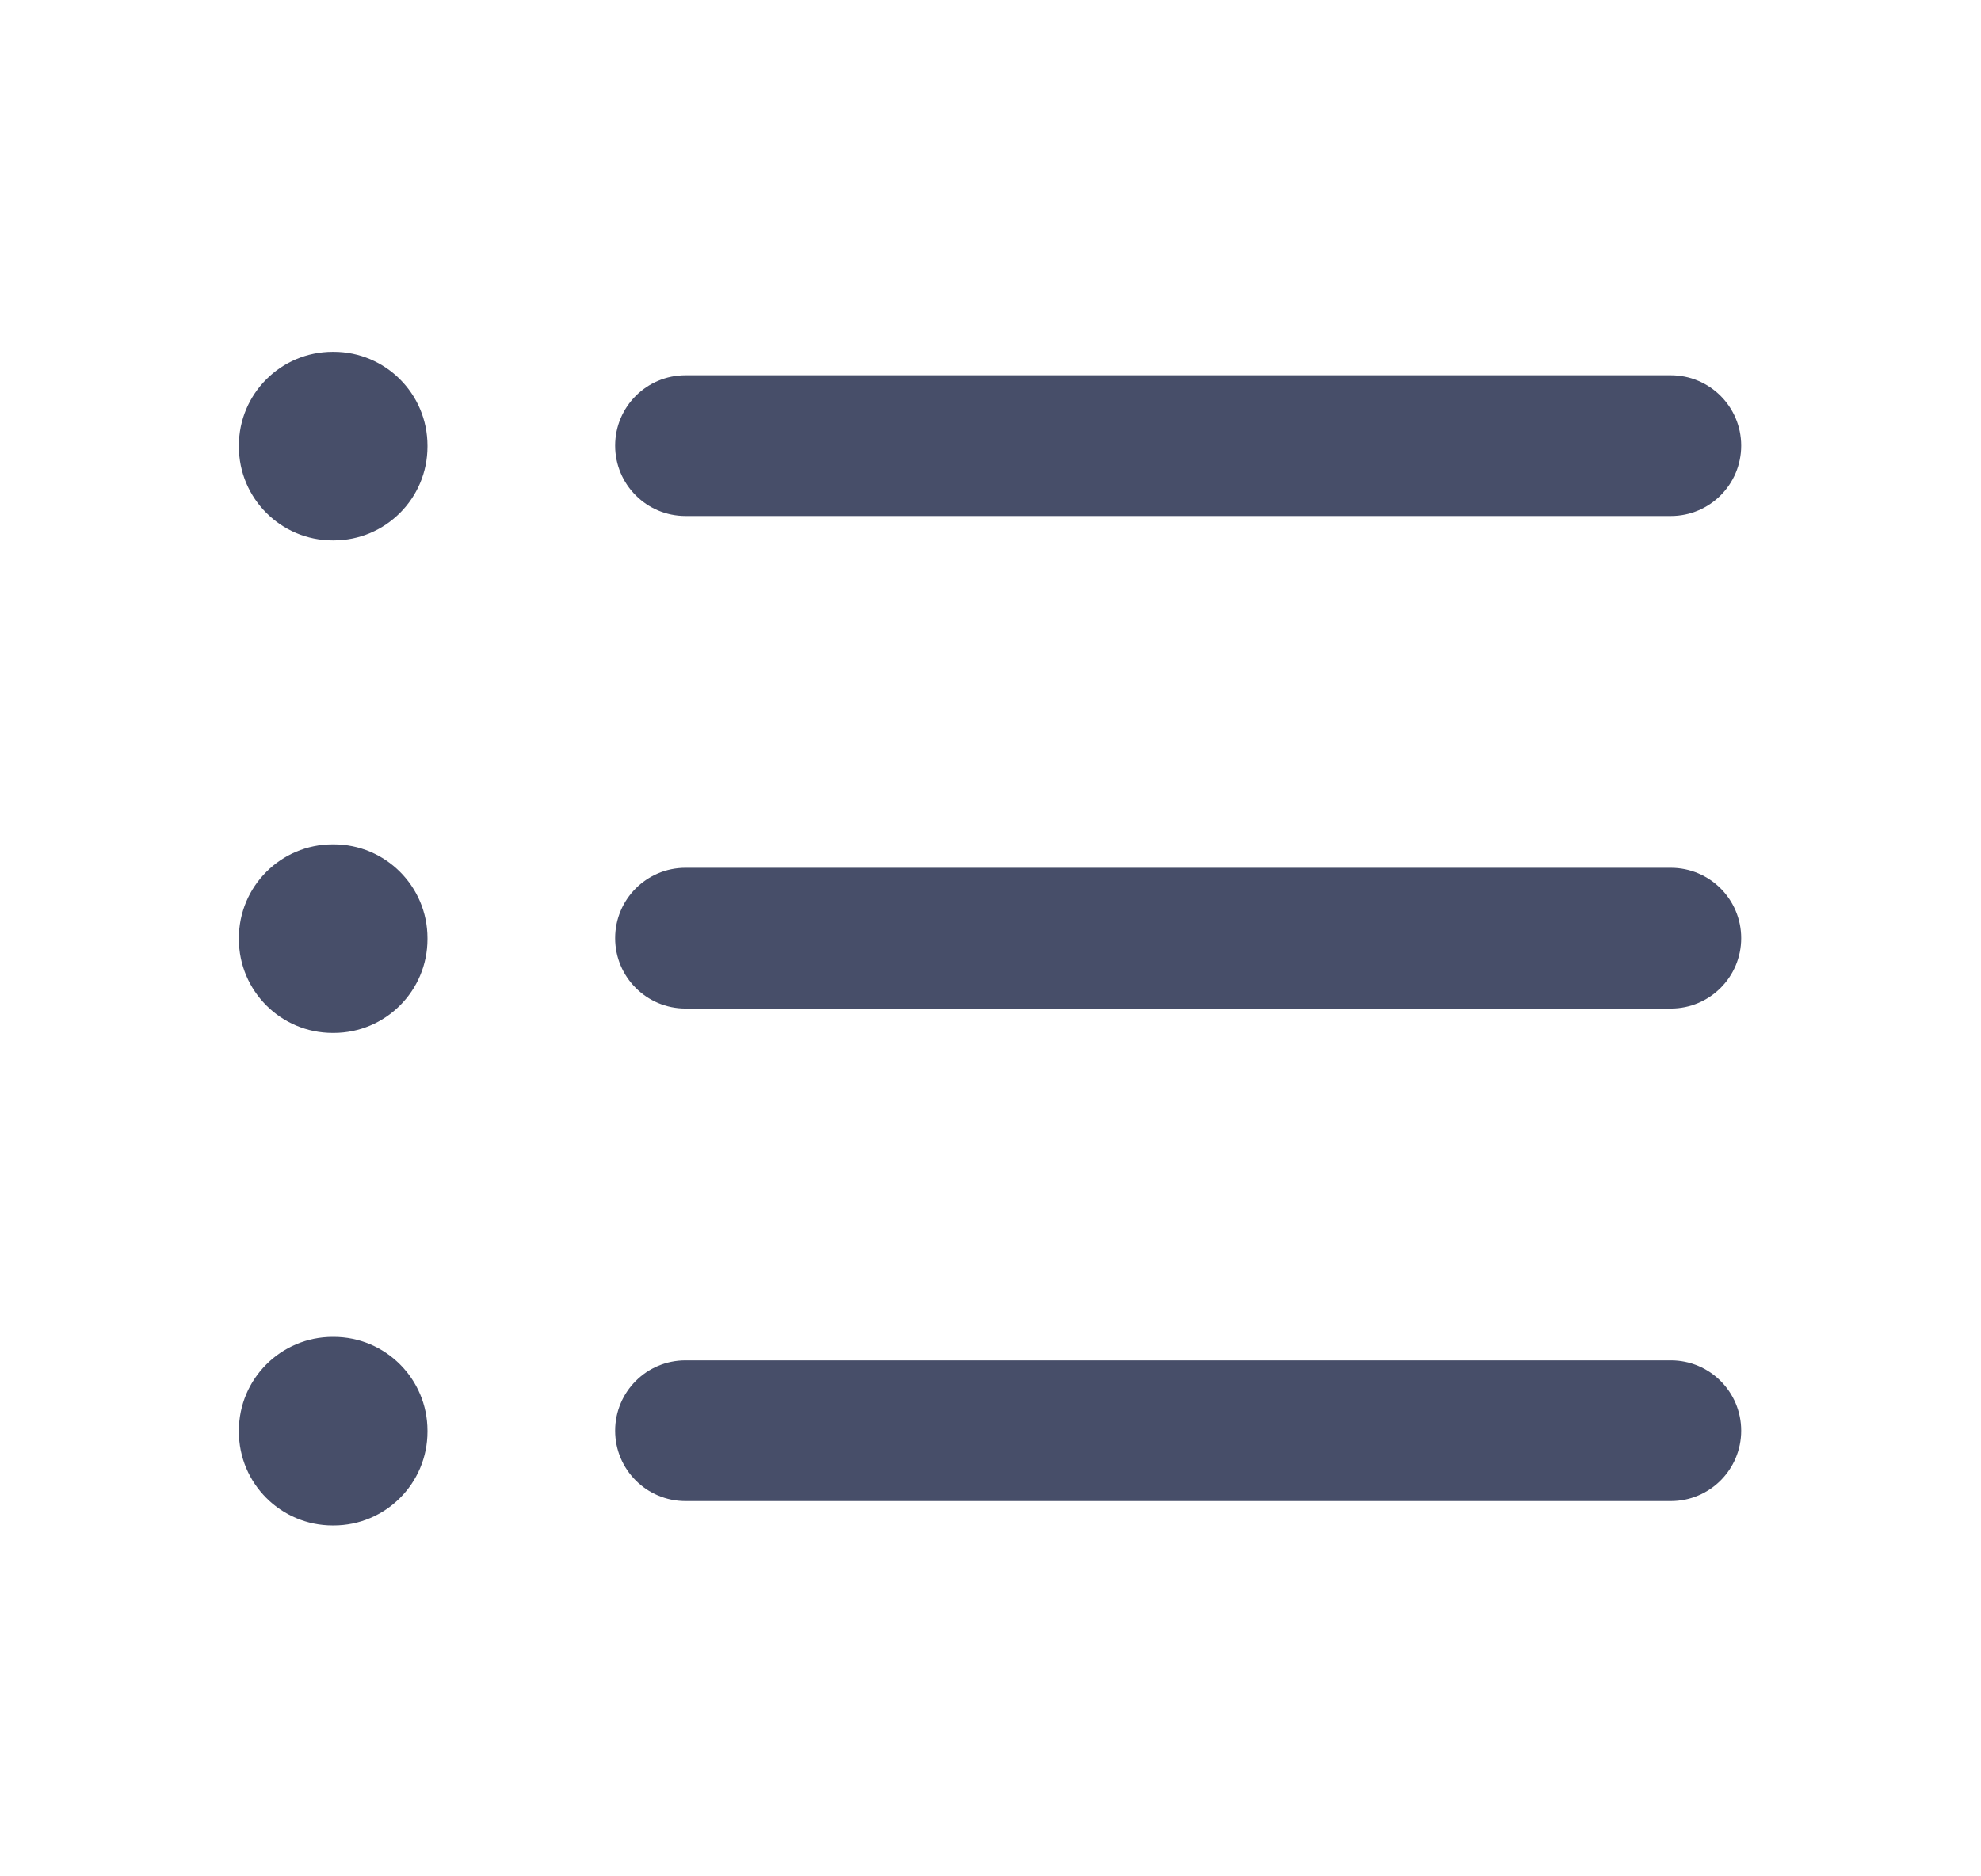 <svg width="19" height="18" viewBox="0 0 19 18" fill="none" xmlns="http://www.w3.org/2000/svg">
<path fill-rule="evenodd" clip-rule="evenodd" d="M5.9 4.275C5.9 3.902 6.202 3.6 6.575 3.6H16.025C16.398 3.6 16.7 3.902 16.7 4.275C16.7 4.648 16.398 4.95 16.025 4.95H6.575C6.202 4.95 5.9 4.648 5.9 4.275ZM5.9 9C5.9 8.627 6.202 8.325 6.575 8.325H16.025C16.398 8.325 16.7 8.627 16.7 9C16.7 9.373 16.398 9.675 16.025 9.675H6.575C6.202 9.675 5.9 9.373 5.9 9ZM5.9 13.725C5.9 13.352 6.202 13.05 6.575 13.05H16.025C16.398 13.05 16.7 13.352 16.7 13.725C16.7 14.098 16.398 14.4 16.025 14.4H6.575C6.202 14.4 5.9 14.098 5.9 13.725Z" fill="#474E69"/>
<path fill-rule="evenodd" clip-rule="evenodd" d="M2.291 4.275C2.291 3.778 2.694 3.375 3.191 3.375H3.2C3.697 3.375 4.1 3.778 4.1 4.275V4.284C4.1 4.781 3.697 5.184 3.2 5.184H3.191C2.694 5.184 2.291 4.781 2.291 4.284V4.275Z" fill="#474E69"/>
<path fill-rule="evenodd" clip-rule="evenodd" d="M2.291 13.725C2.291 13.228 2.694 12.825 3.191 12.825H3.2C3.697 12.825 4.1 13.228 4.1 13.725V13.734C4.1 14.231 3.697 14.634 3.2 14.634H3.191C2.694 14.634 2.291 14.231 2.291 13.734V13.725Z" fill="#474E69"/>
<path fill-rule="evenodd" clip-rule="evenodd" d="M2.291 9C2.291 8.503 2.694 8.1 3.191 8.1H3.2C3.697 8.1 4.1 8.503 4.1 9V9.009C4.1 9.506 3.697 9.909 3.2 9.909H3.191C2.694 9.909 2.291 9.506 2.291 9.009V9Z" fill="#474E69"/>
</svg>

